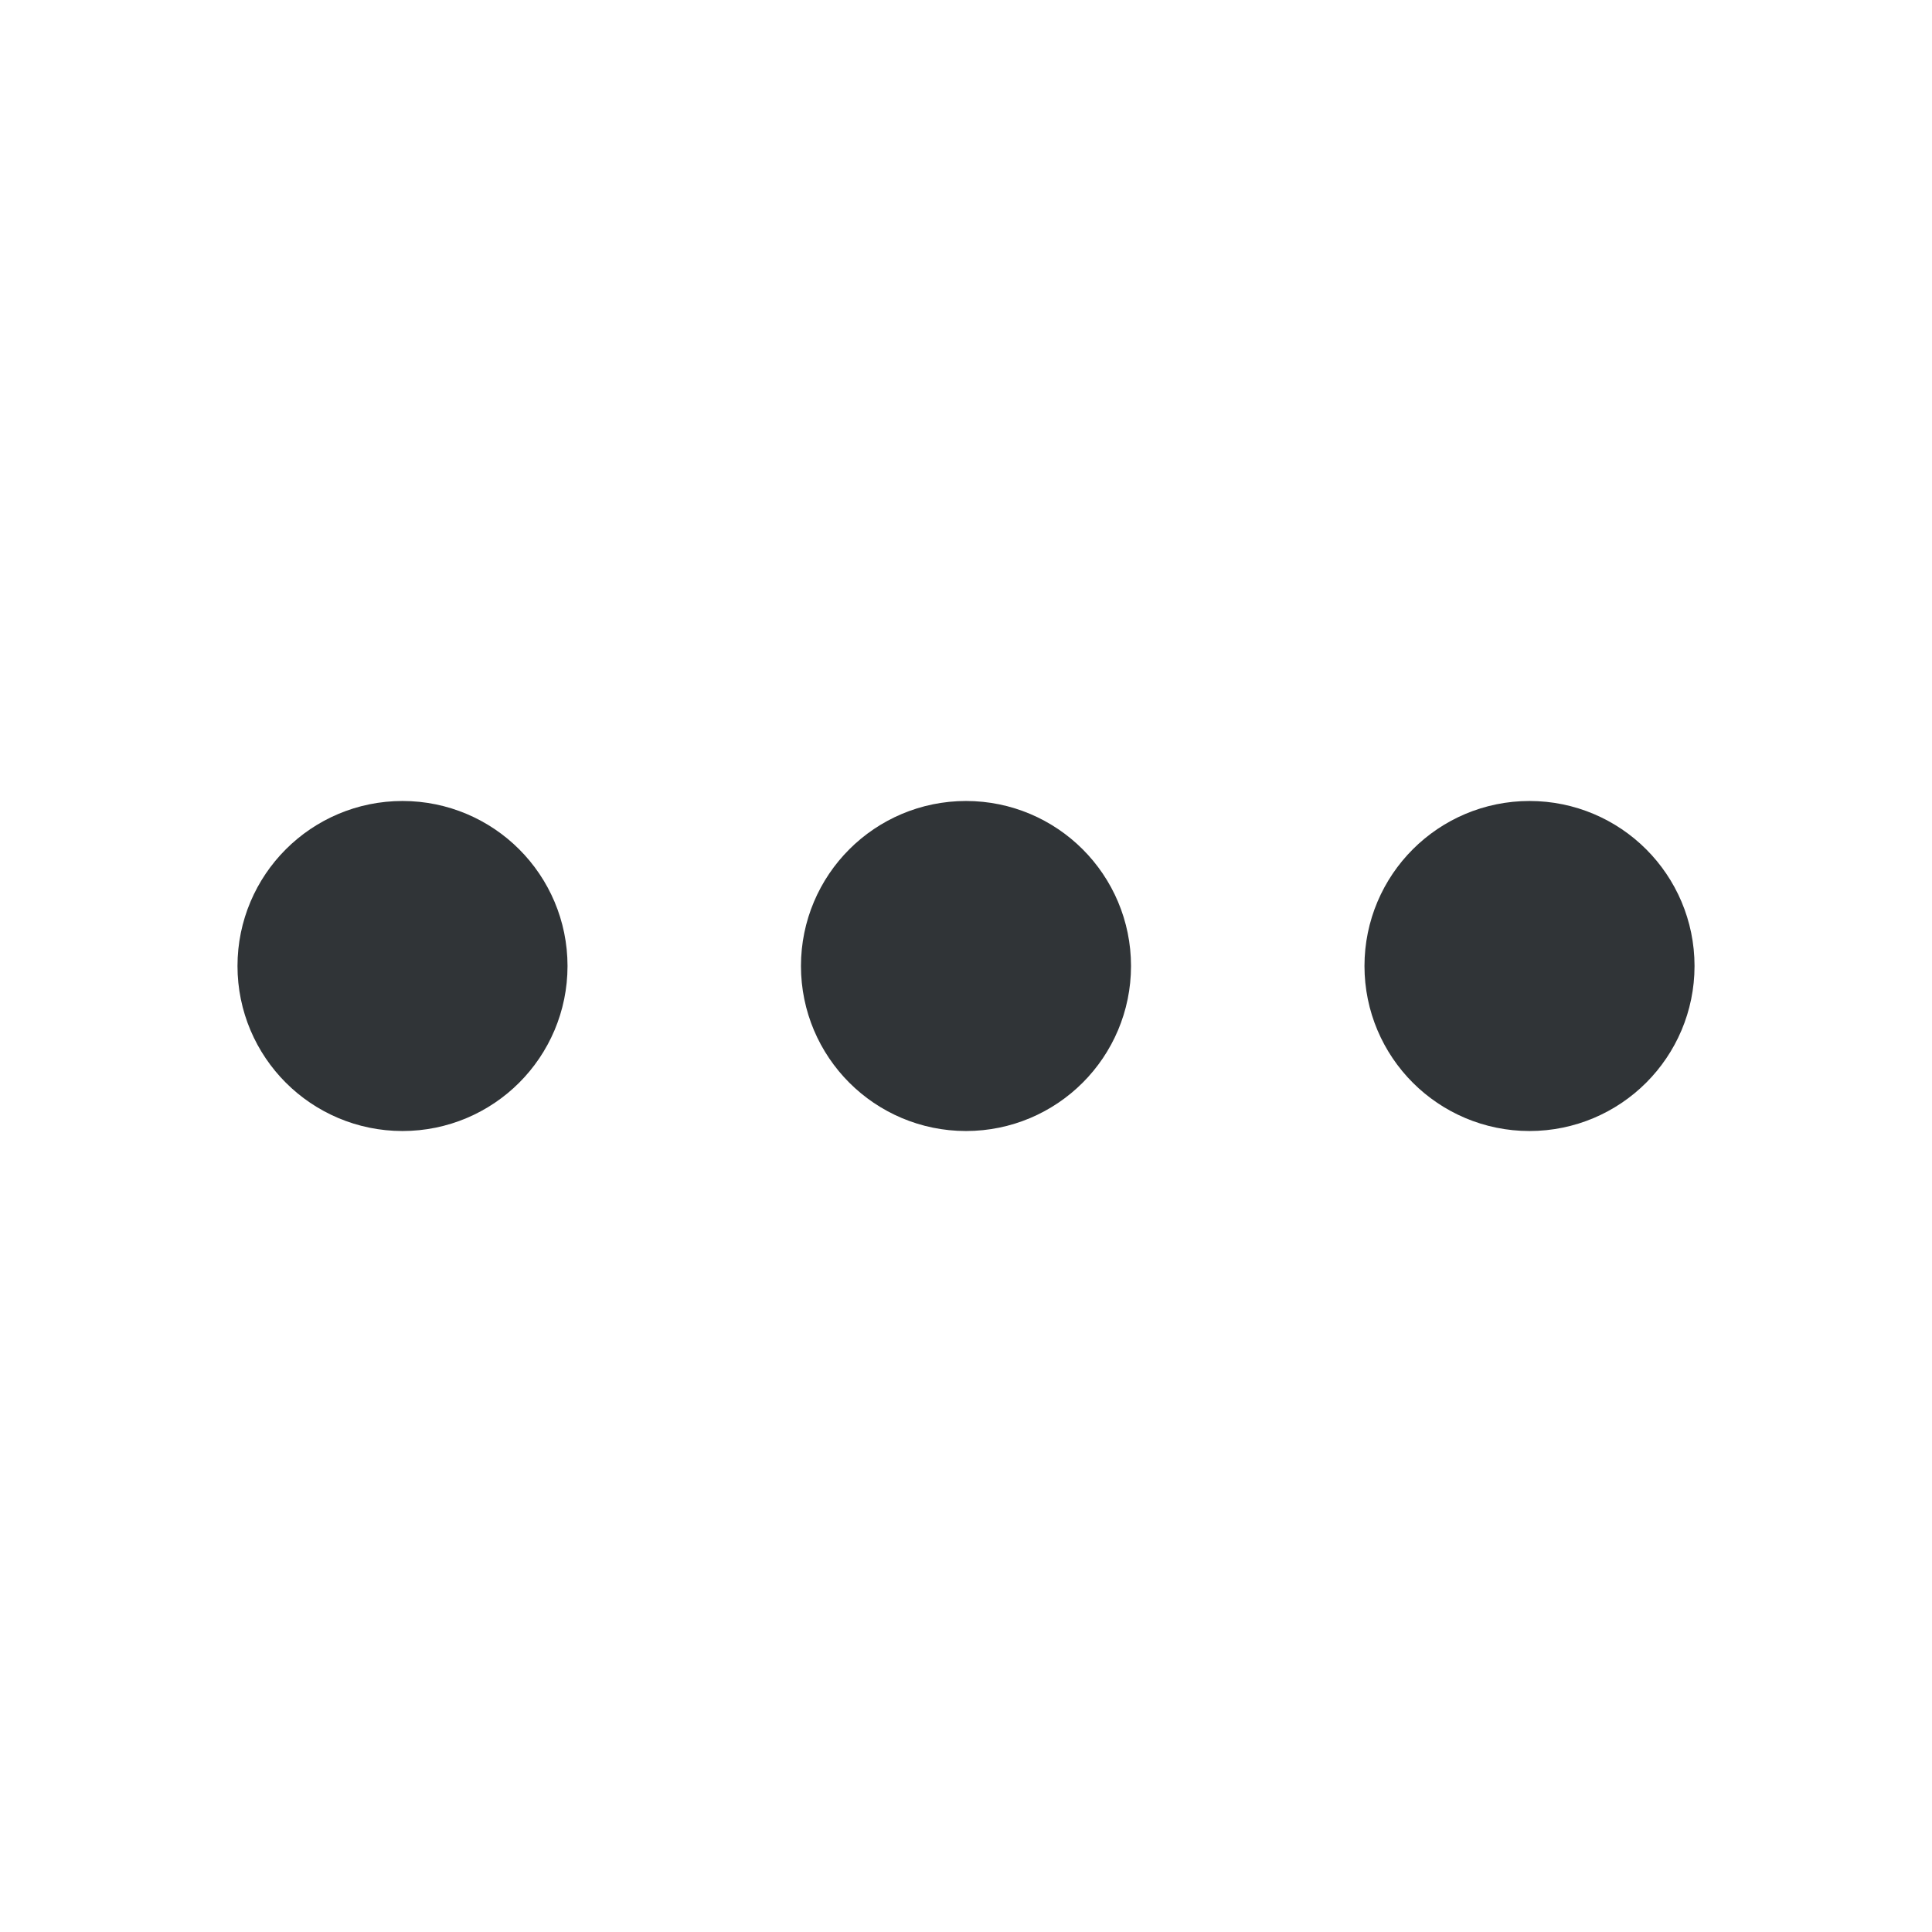<svg width="80" height="80" viewBox="0 0 80 80" fill="none" xmlns="http://www.w3.org/2000/svg">
<path d="M43.333 40C43.333 38.159 41.841 36.667 40 36.667C38.159 36.667 36.666 38.159 36.666 40C36.666 41.841 38.159 43.333 40 43.333C41.841 43.333 43.333 41.841 43.333 40Z" fill="#303437" stroke="#303437" stroke-width="7" stroke-linecap="round" stroke-linejoin="round"/>
<path d="M20 40C20 38.159 18.508 36.667 16.667 36.667C14.826 36.667 13.334 38.159 13.334 40C13.334 41.841 14.826 43.333 16.667 43.333C18.508 43.333 20 41.841 20 40Z" fill="#303437" stroke="#303437" stroke-width="7" stroke-linecap="round" stroke-linejoin="round"/>
<path d="M66.667 40C66.667 38.159 65.174 36.667 63.333 36.667C61.492 36.667 60 38.159 60 40C60 41.841 61.492 43.333 63.333 43.333C65.174 43.333 66.667 41.841 66.667 40Z" fill="#303437" stroke="#303437" stroke-width="7" stroke-linecap="round" stroke-linejoin="round"/>
</svg>
